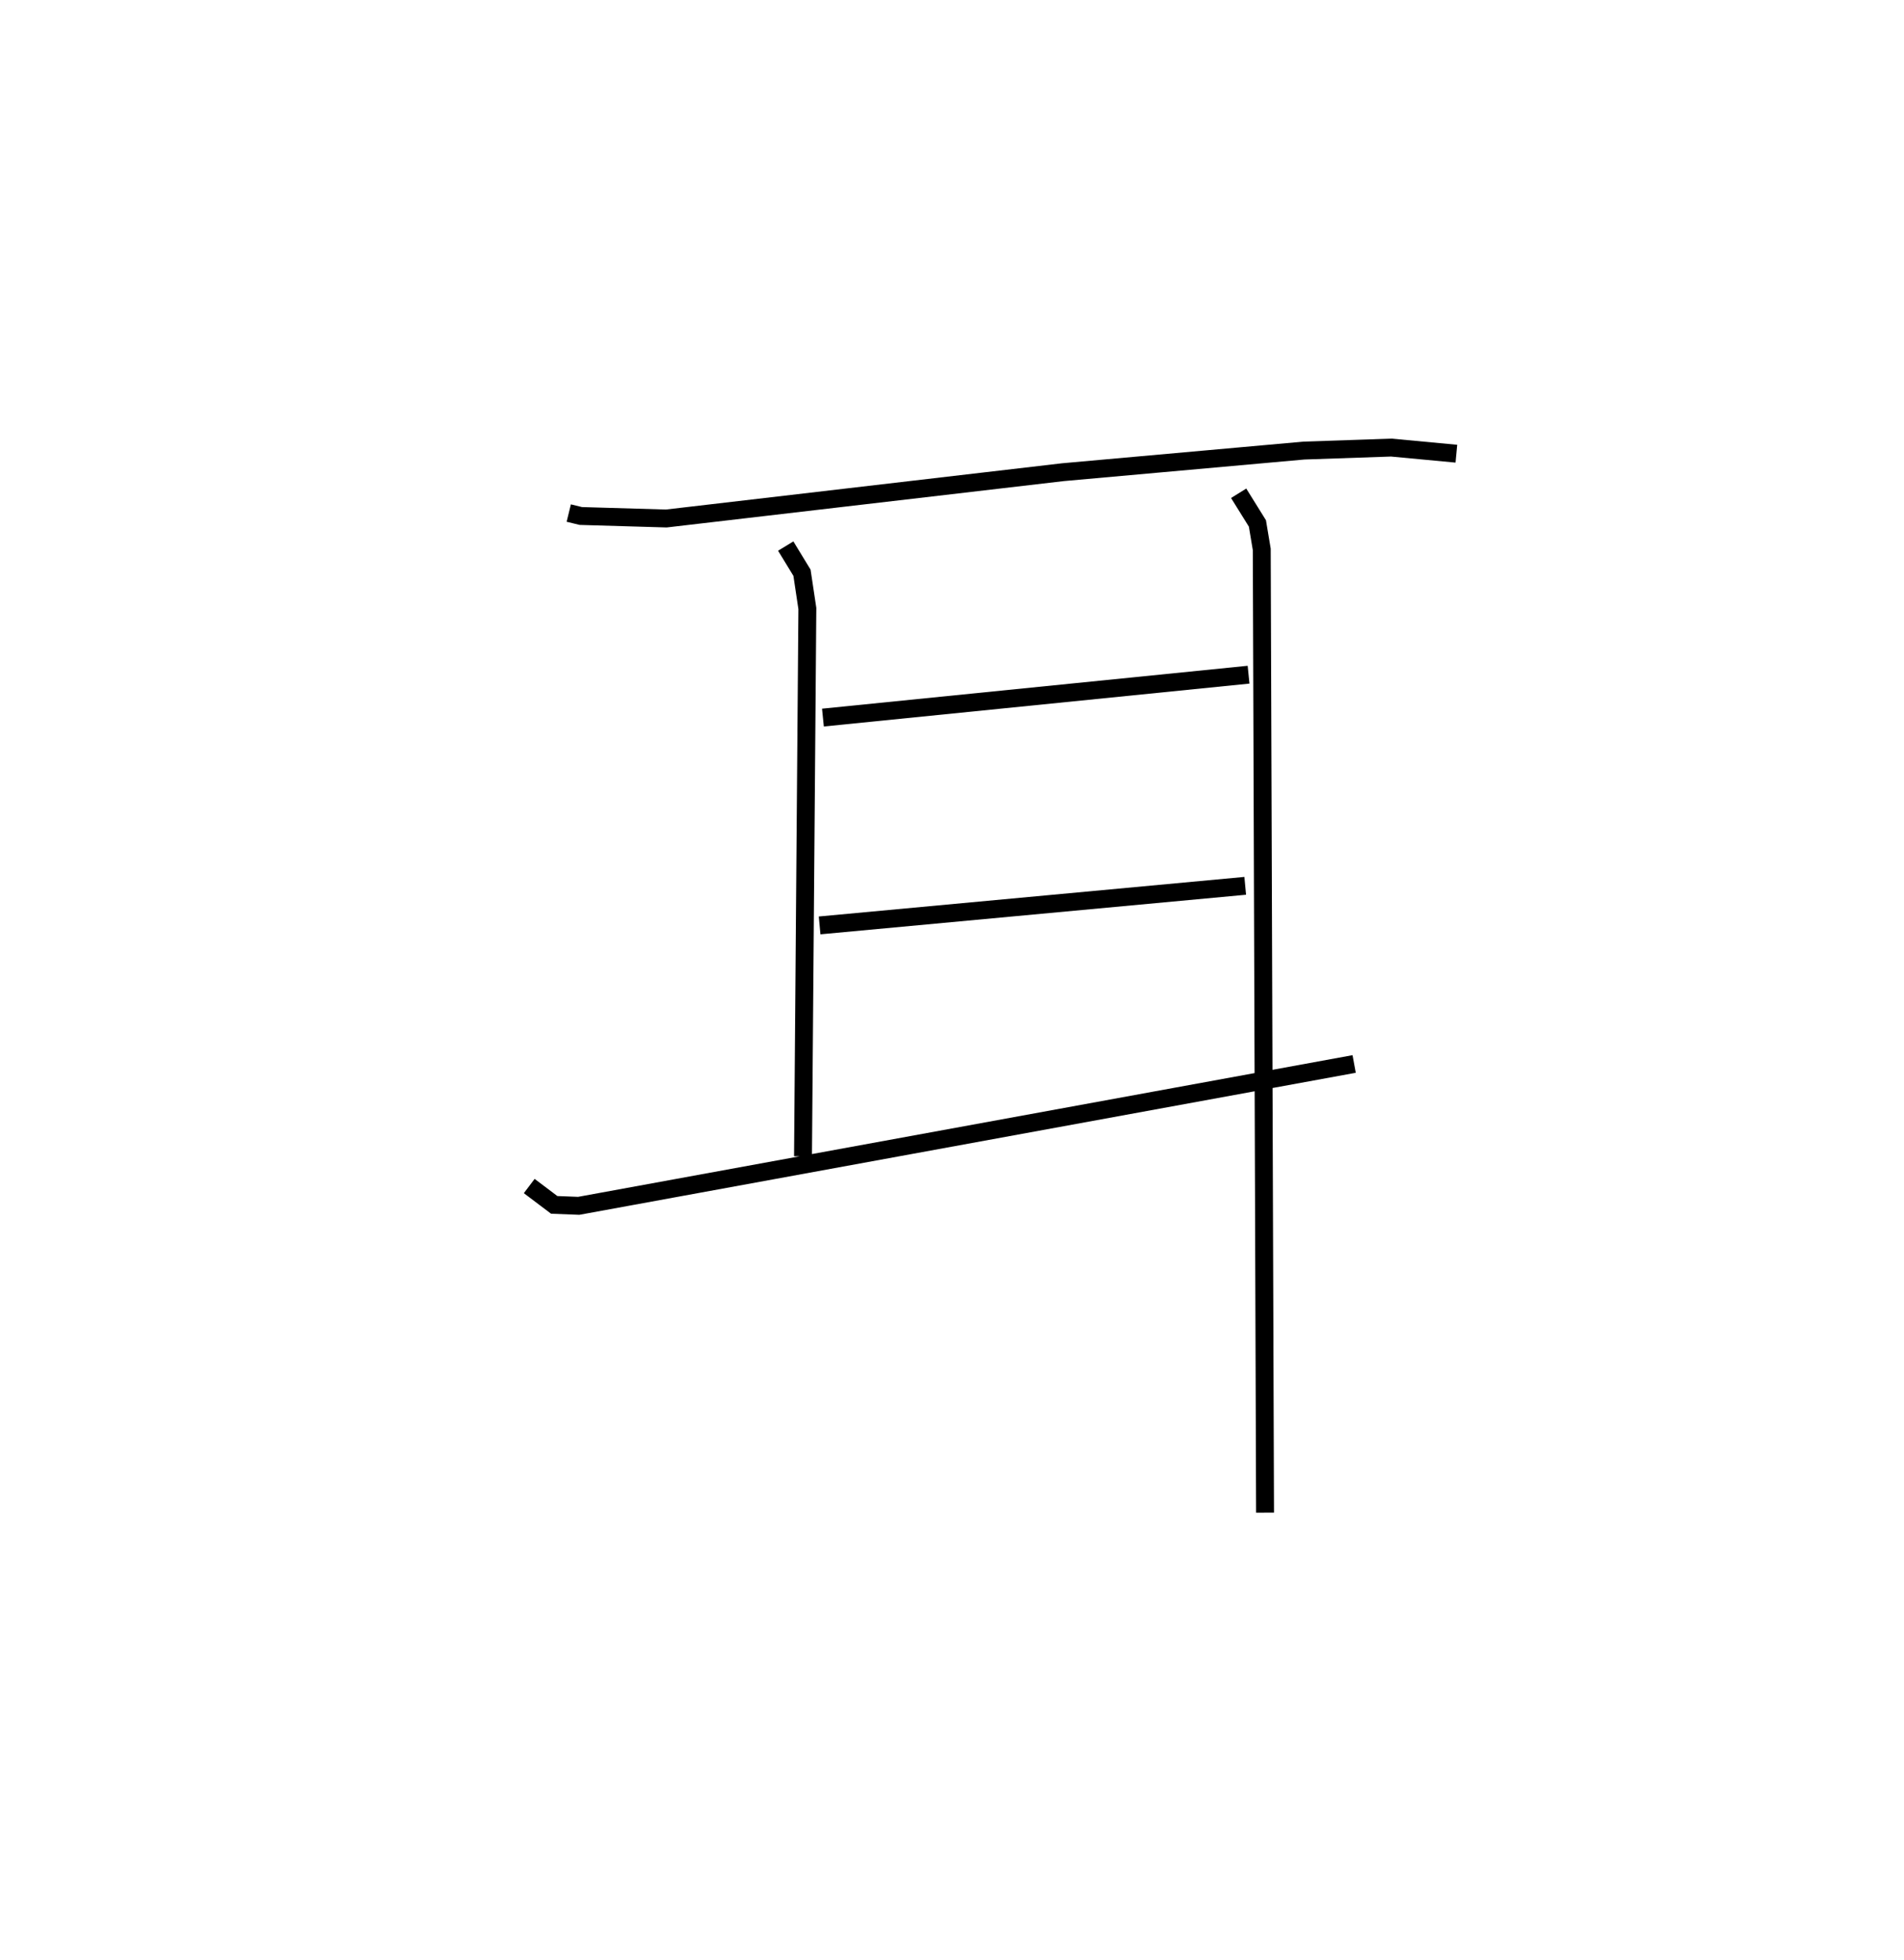 <?xml version="1.0" encoding="utf-8" ?>
<svg baseProfile="full" height="109.493" version="1.1" width="106.337" xmlns="http://www.w3.org/2000/svg" xmlns:ev="http://www.w3.org/2001/xml-events" xmlns:xlink="http://www.w3.org/1999/xlink"><defs /><rect fill="white" height="109.493" width="106.337" x="0" y="0" /><path d="M25,25 m0.0,0.0 m6.765,3.659 l0.672,0.164 4.775,0.14 l22.144,-2.586 13.461,-1.208 l4.882,-0.168 3.637,0.342 m-37.454,5.16 l0.908,1.489 0.3,1.998 l-0.243,30.602 m1.113,-24.508 l23.771,-2.396 m-23.956,14.005 l23.769,-2.211 m-39.987,16.769 l1.396,1.053 1.368,0.053 l43.307,-7.924 m-6.45,-31.879 l1.048,1.685 0.242,1.447 l0.184,53.809 " fill="none" stroke="black" stroke-width="1" /></svg>